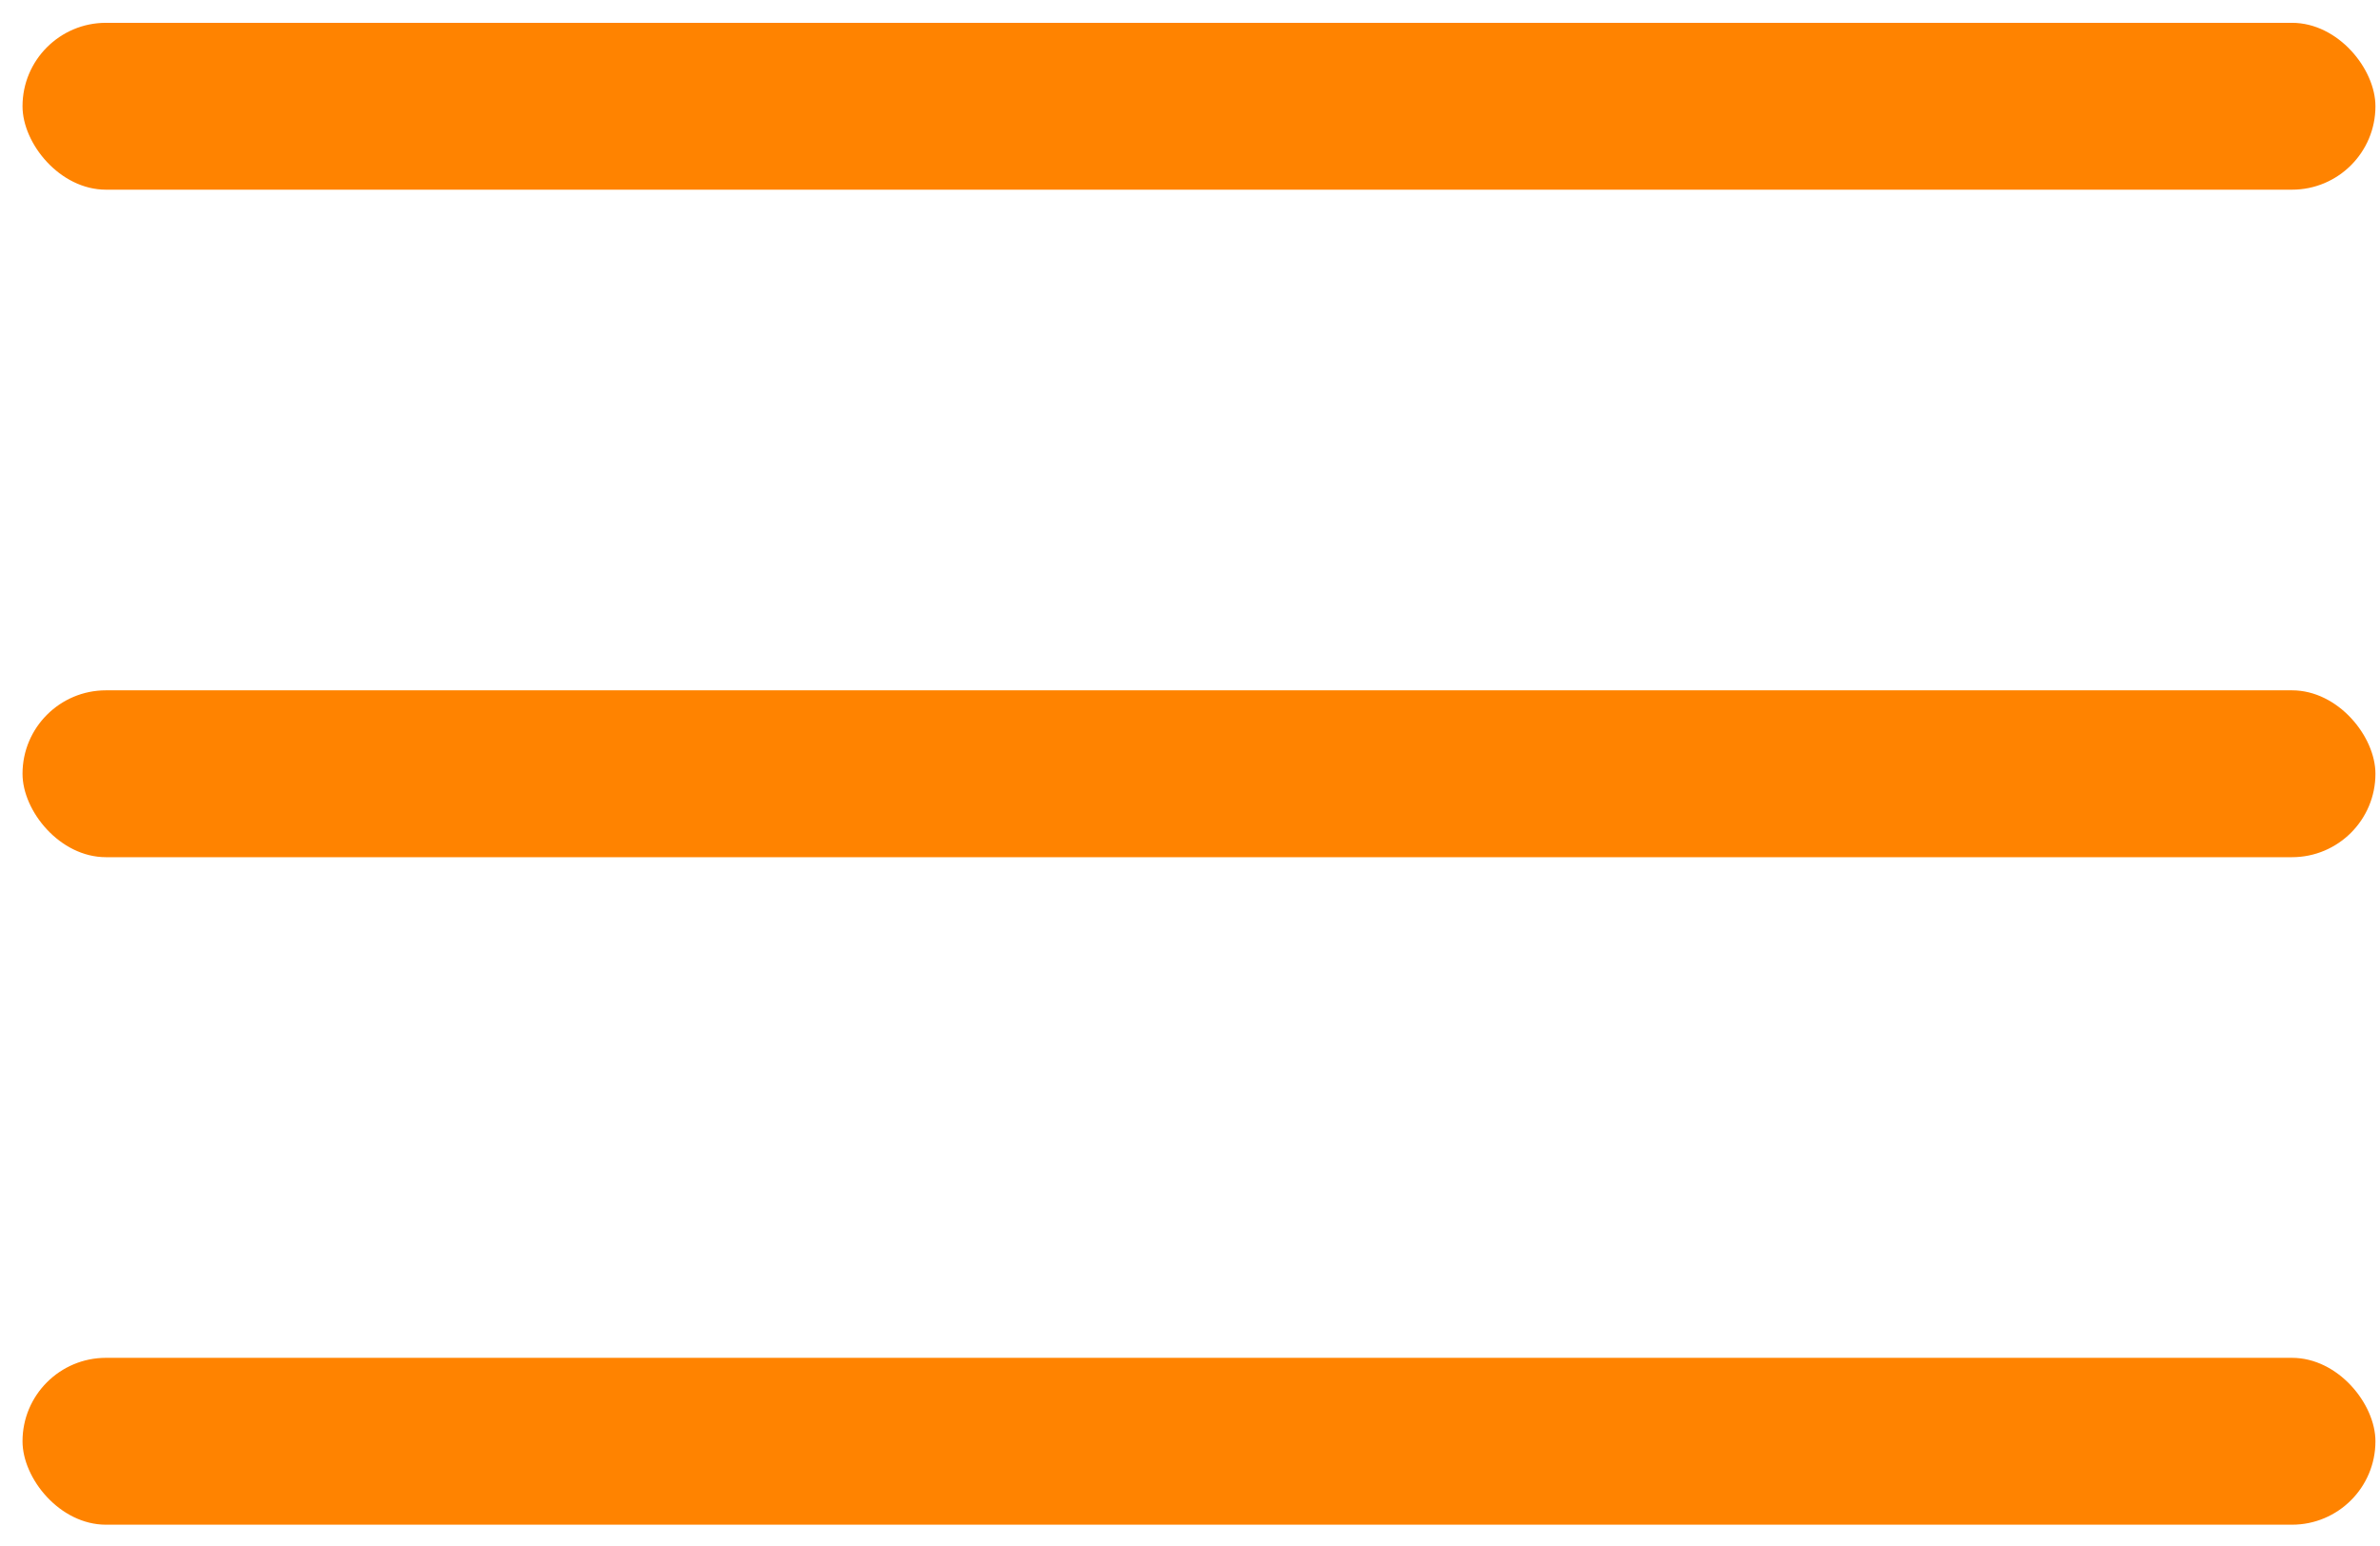 <svg width="97" height="63" viewBox="0 0 97 63" fill="none" xmlns="http://www.w3.org/2000/svg">
<rect x="0.918" y="0.93" width="95.896" height="6.801" rx="3.401" fill="#FF8300"/>
<rect x="0.918" y="28.136" width="95.896" height="6.801" rx="3.401" fill="#FF8300"/>
<rect x="0.918" y="55.342" width="95.896" height="6.801" rx="3.401" fill="#FF8300"/>
</svg>
